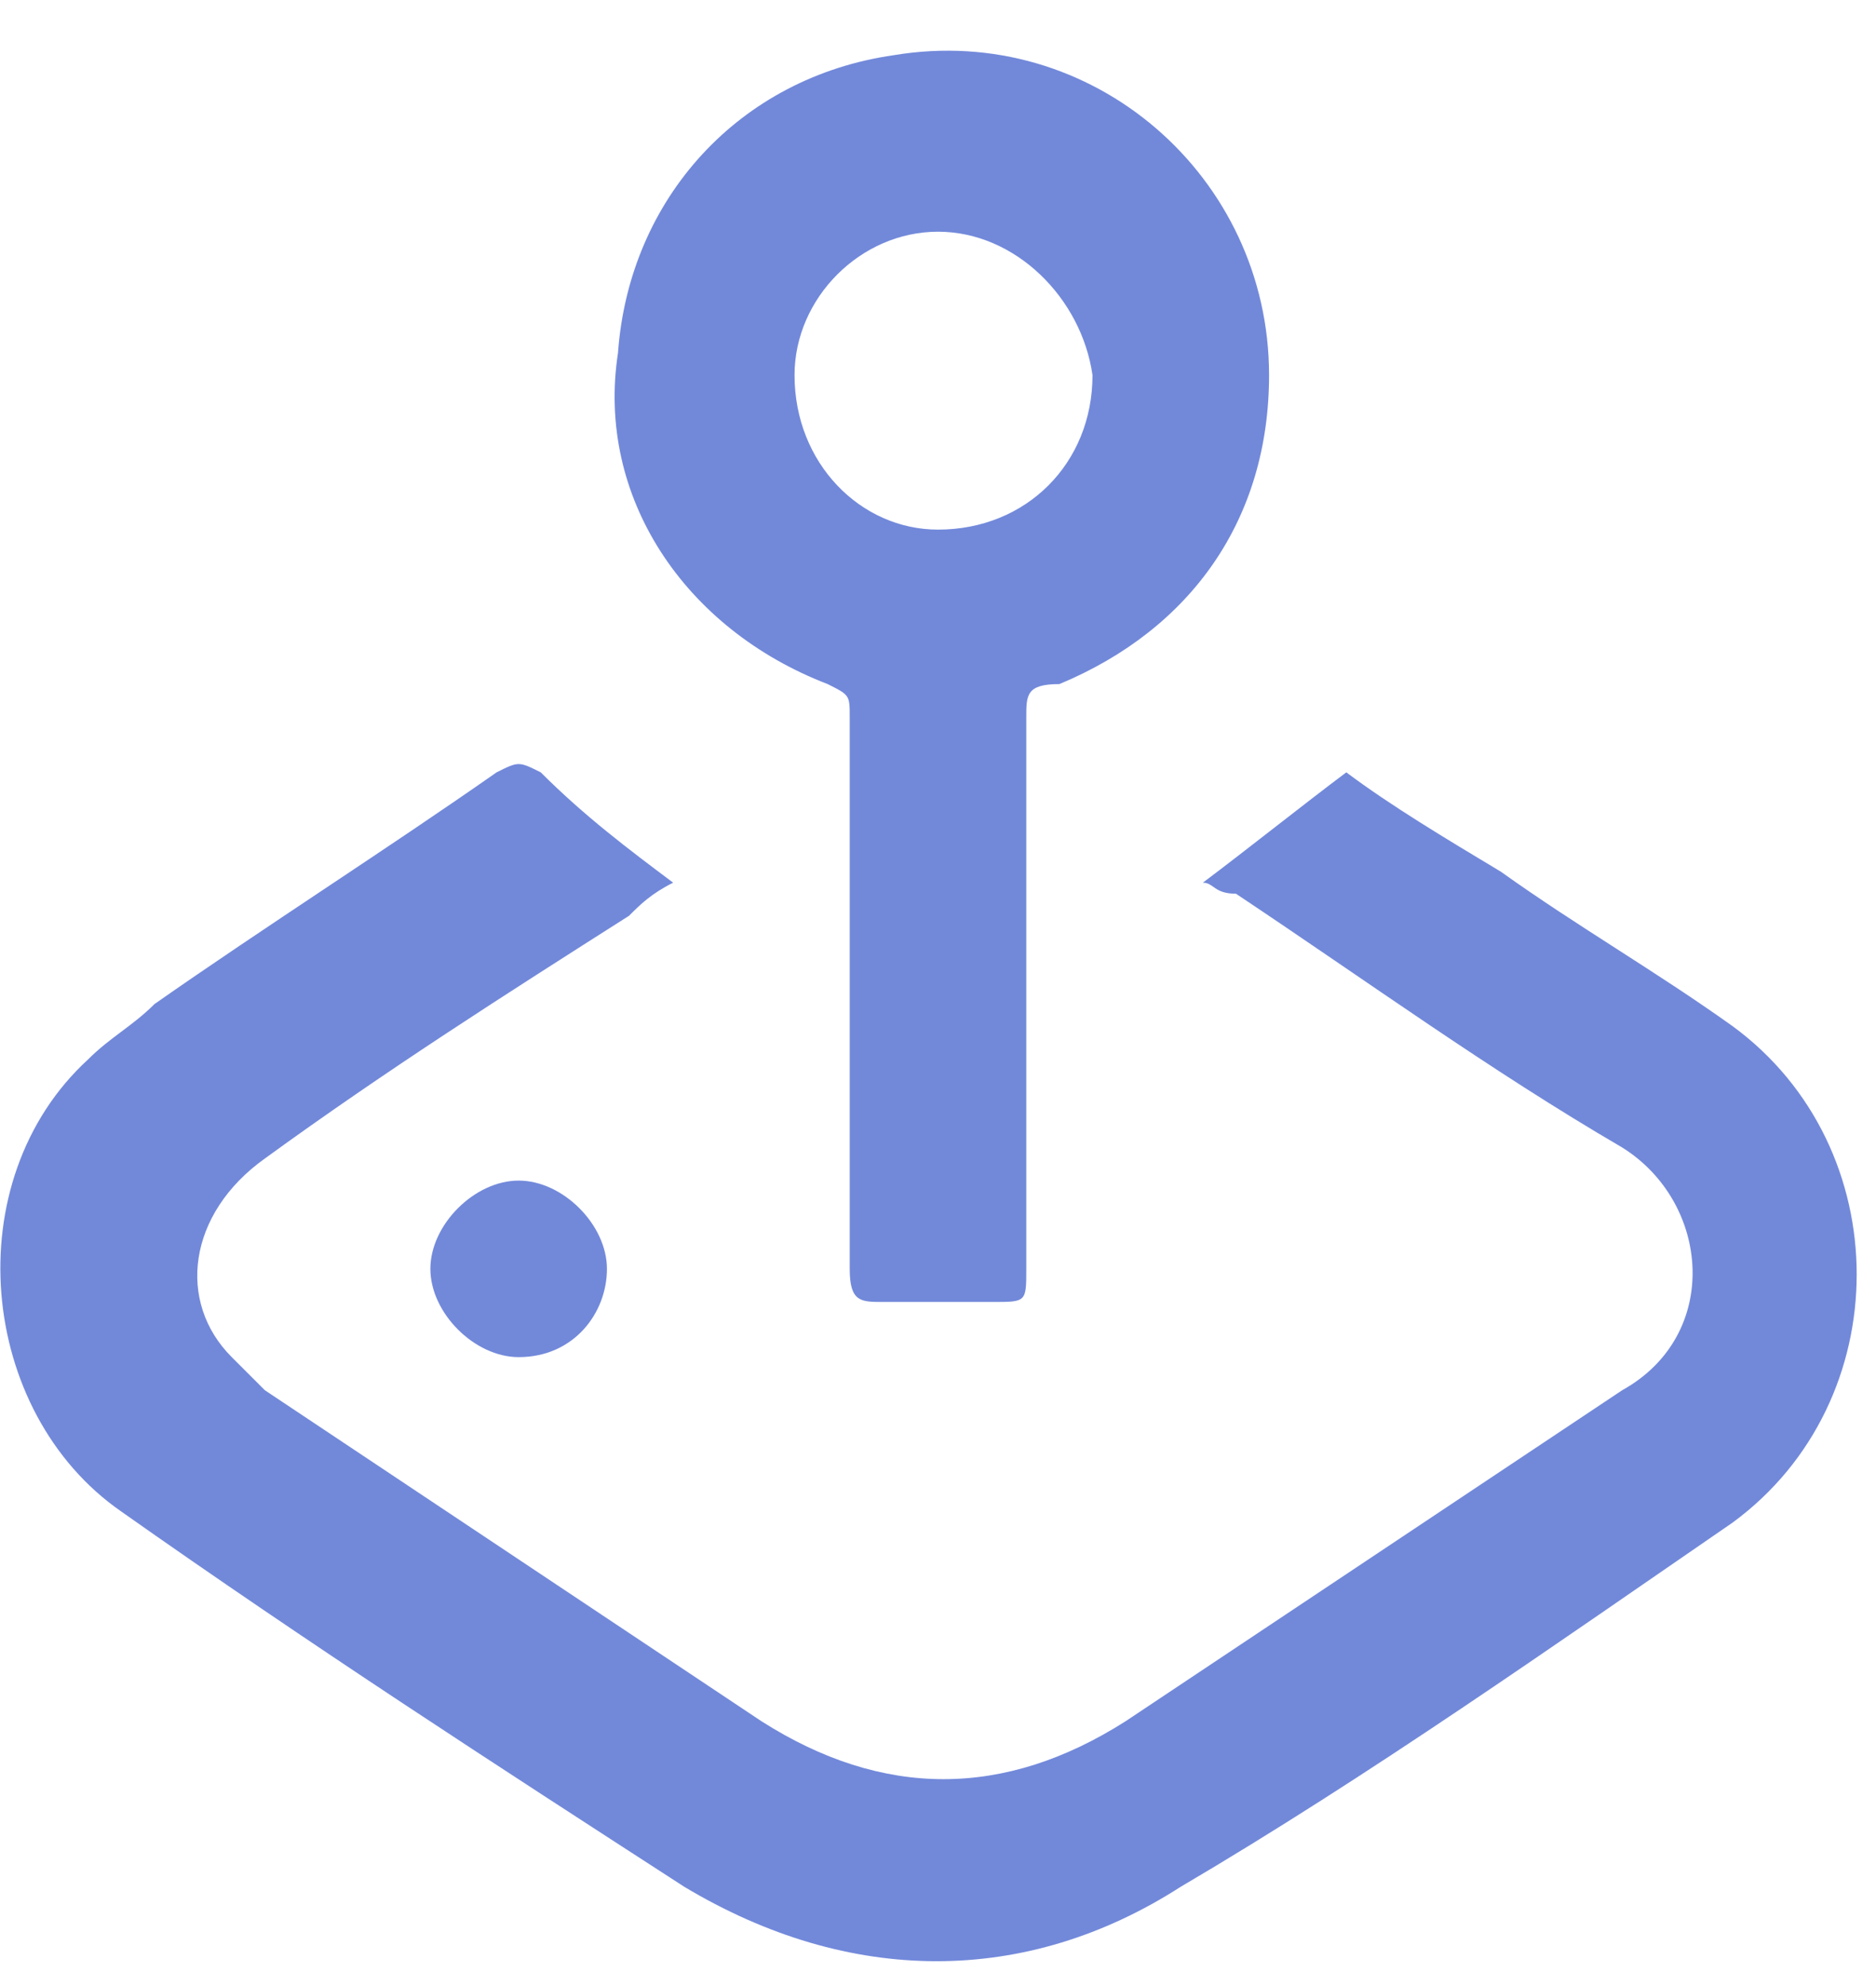 <?xml version="1.0" encoding="utf-8"?>
<!-- Generator: Adobe Illustrator 24.2.0, SVG Export Plug-In . SVG Version: 6.00 Build 0)  -->
<svg version="1.1" id="Layer_1" xmlns="http://www.w3.org/2000/svg" xmlns:xlink="http://www.w3.org/1999/xlink" x="0px" y="0px"
	 viewBox="0 0 17 18" style="enable-background:new 0 0 17 18;" xml:space="preserve">
<style type="text/css">
	.st0{display:none;}
	.st1{display:inline;fill-rule:evenodd;clip-rule:evenodd;fill:#B9BBBE;}
	.st2{display:inline;fill:#B9BBBE;}
	.st3{display:inline;fill-rule:evenodd;clip-rule:evenodd;fill:#7289DA;}
	.st4{display:inline;fill:#7289DA;}
	.st5{display:inline;fill:#FC615D;}
	.st6{display:inline;fill-rule:evenodd;clip-rule:evenodd;fill:#FC615D;}
	.st7{fill:#7289DA;}
</style>
<g id="Layer_1_1_" class="st0">
	<path class="st1" d="M14.9,7.8h1.9v3.3h-1.9c-0.2,0.8-0.5,1.5-1,2.1l1.2,1.2l-1.7,1.7l-1.2-1.2c-0.6,0.4-1.4,0.8-2.1,1v1.9H6.8
		v-1.9c-0.8-0.2-1.5-0.5-2.1-1l-1.2,1.2l-1.7-1.7L3,13.2c-0.4-0.6-0.8-1.4-1-2.1H0.1V7.8H2C2.2,7,2.5,6.3,3,5.7L1.8,4.4l1.7-1.7
		l1.2,1.2c0.6-0.4,1.4-0.8,2.1-1V1.1h3.3V3c0.8,0.2,1.5,0.5,2.1,1l1.2-1.2l1.7,1.7l-1.2,1.1C14.4,6.3,14.8,7,14.9,7.8z M8.4,12.8
		c1.8,0,3.3-1.5,3.3-3.3s-1.5-3.3-3.3-3.3S5.1,7.7,5.1,9.5S6.6,12.8,8.4,12.8z"/>
</g>
<g id="Layer_2_1_" class="st0">
	<path class="st2" d="M8.4,1.1c-4.6,0-8.3,3.7-8.3,8.3v6.7c0,0.9,0.7,1.7,1.7,1.7h1.7c0.9,0,1.7-0.7,1.7-1.7v-2.5
		c0-0.9-0.7-1.7-1.7-1.7H1.8V9.4c0-3.7,3-6.7,6.7-6.7s6.7,3,6.7,6.7v2.5h-1.7c-0.9,0-1.7,0.7-1.7,1.7v2.5c0,0.9,0.7,1.7,1.7,1.7h1.7
		c0.9,0,1.7-0.7,1.7-1.7V9.4C16.8,4.8,13.1,1.1,8.4,1.1z"/>
</g>
<g id="Layer_3" class="st0">
	<path class="st1" d="M10.9,8.6c0,1.4-1.1,2.5-2.5,2.5c-1.3,0-2.5-1.1-2.5-2.5v-5c0-1.4,1.1-2.5,2.5-2.5s2.5,1.1,2.5,2.5V8.6z
		 M8.4,12.9c2.3,0,4.4-1.8,4.4-4.3h1.4c0,2.9-2.3,5.2-5,5.6v2.7H7.6v-2.7c-2.7-0.4-5-2.8-5-5.6H4C4,11.1,6.1,12.9,8.4,12.9z
		 M8.4,2.8c-0.7,0-0.8,0.6-0.8,0.8v5c0,0.3,0.2,0.8,0.8,0.8c0.7,0,0.8-0.6,0.8-0.8v-5C9.3,3.3,9.1,2.8,8.4,2.8z"/>
	<path class="st1" d="M10.9,8.6c0,1.4-1.1,2.5-2.5,2.5c-1.3,0-2.5-1.1-2.5-2.5v-5c0-1.4,1.1-2.5,2.5-2.5s2.5,1.1,2.5,2.5V8.6z
		 M8.4,12.9c2.3,0,4.4-1.8,4.4-4.3h1.4c0,2.9-2.3,5.2-5,5.6v3.6H7.6v-3.6c-2.7-0.4-5-2.8-5-5.6H4C4,11.1,6.1,12.9,8.4,12.9z"/>
</g>
<g id="Layer_4" class="st0">
	<path class="st2" d="M15.2,6.1l-2,2V5.7c0-1.1-0.9-2-1.9-2H2c-1.1,0-1.9,0.9-1.9,2v7c0,1.1,0.9,2,1.9,2h9.1c1.1,0,1.9-0.9,1.9-2
		v-2.3l2,2c0.6,0.6,1.6,0.1,1.6-0.7V6.8C16.8,5.9,15.8,5.5,15.2,6.1z"/>
</g>
<g id="Layer_1_copy" class="st0">
	<path class="st3" d="M14.9,7.8h1.9v3.3h-1.9c-0.2,0.8-0.5,1.5-1,2.1l1.2,1.2l-1.7,1.7l-1.2-1.2c-0.6,0.4-1.4,0.8-2.1,1v1.9H6.8
		v-1.9c-0.8-0.2-1.5-0.5-2.1-1l-1.2,1.2l-1.7-1.7L3,13.2c-0.4-0.6-0.8-1.4-1-2.1H0.1V7.8H2C2.2,7,2.5,6.3,3,5.7L1.8,4.4l1.7-1.7
		l1.2,1.2c0.6-0.4,1.4-0.8,2.1-1V1.1h3.3V3c0.8,0.2,1.5,0.5,2.1,1l1.2-1.2l1.7,1.7l-1.2,1.1C14.4,6.3,14.8,7,14.9,7.8z M8.4,12.8
		c1.8,0,3.3-1.5,3.3-3.3s-1.5-3.3-3.3-3.3S5.1,7.7,5.1,9.5S6.6,12.8,8.4,12.8z"/>
</g>
<g id="Layer_2_copy" class="st0">
	<path class="st4" d="M8.4,1.1c-4.6,0-8.3,3.7-8.3,8.3v6.7c0,0.9,0.7,1.7,1.7,1.7h1.7c0.9,0,1.7-0.7,1.7-1.7v-2.5
		c0-0.9-0.7-1.7-1.7-1.7H1.8V9.4c0-3.7,3-6.7,6.7-6.7s6.7,3,6.7,6.7v2.5h-1.7c-0.9,0-1.7,0.7-1.7,1.7v2.5c0,0.9,0.7,1.7,1.7,1.7h1.7
		c0.9,0,1.7-0.7,1.7-1.7V9.4C16.8,4.8,13.1,1.1,8.4,1.1z"/>
</g>
<g id="Layer_3_copy" class="st0">
	<path class="st3" d="M10.9,8.6c0,1.4-1.1,2.5-2.5,2.5c-1.3,0-2.5-1.1-2.5-2.5v-5c0-1.4,1.1-2.5,2.5-2.5s2.5,1.1,2.5,2.5V8.6z
		 M8.4,12.9c2.3,0,4.4-1.8,4.4-4.3h1.4c0,2.9-2.3,5.2-5,5.6v2.7H7.6v-2.7c-2.7-0.4-5-2.8-5-5.6H4C4,11.1,6.1,12.9,8.4,12.9z
		 M8.4,2.8c-0.7,0-0.8,0.6-0.8,0.8v5c0,0.3,0.2,0.8,0.8,0.8c0.7,0,0.8-0.6,0.8-0.8v-5C9.3,3.3,9.1,2.8,8.4,2.8z"/>
	<path class="st3" d="M10.9,8.6c0,1.4-1.1,2.5-2.5,2.5c-1.3,0-2.5-1.1-2.5-2.5v-5c0-1.4,1.1-2.5,2.5-2.5s2.5,1.1,2.5,2.5V8.6z
		 M8.4,12.9c2.3,0,4.4-1.8,4.4-4.3h1.4c0,2.9-2.3,5.2-5,5.6v3.6H7.6v-3.6c-2.7-0.4-5-2.8-5-5.6H4C4,11.1,6.1,12.9,8.4,12.9z"/>
</g>
<g id="Layer_4_copy" class="st0">
	<path class="st4" d="M15.2,6.1l-2,2V5.7c0-1.1-0.9-2-1.9-2H2c-1.1,0-1.9,0.9-1.9,2v7c0,1.1,0.9,2,1.9,2h9.1c1.1,0,1.9-0.9,1.9-2
		v-2.3l2,2c0.6,0.6,1.6,0.1,1.6-0.7V6.8C16.8,5.9,15.8,5.5,15.2,6.1z"/>
</g>
<g id="Layer_1_copy_2" class="st0">
	<path class="st3" d="M14.9,7.8h1.9v3.3h-1.9c-0.2,0.8-0.5,1.5-1,2.1l1.2,1.2l-1.7,1.7l-1.2-1.2c-0.6,0.4-1.4,0.8-2.1,1v1.9H6.8
		v-1.9c-0.8-0.2-1.5-0.5-2.1-1l-1.2,1.2l-1.7-1.7L3,13.2c-0.4-0.6-0.8-1.4-1-2.1H0.1V7.8H2C2.2,7,2.5,6.3,3,5.7L1.8,4.4l1.7-1.7
		l1.2,1.2c0.6-0.4,1.4-0.8,2.1-1V1.1h3.3V3c0.8,0.2,1.5,0.5,2.1,1l1.2-1.2l1.7,1.7l-1.2,1.1C14.4,6.3,14.8,7,14.9,7.8z M8.4,12.8
		c1.8,0,3.3-1.5,3.3-3.3s-1.5-3.3-3.3-3.3S5.1,7.7,5.1,9.5S6.6,12.8,8.4,12.8z"/>
</g>
<g id="Layer_2_copy_2" class="st0">
	<path class="st5" d="M8.4,1.1c-4.6,0-8.3,3.7-8.3,8.3v6.7c0,0.9,0.7,1.7,1.7,1.7h1.7c0.9,0,1.7-0.7,1.7-1.7v-2.5
		c0-0.9-0.7-1.7-1.7-1.7H1.8V9.4c0-3.7,3-6.7,6.7-6.7s6.7,3,6.7,6.7v2.5h-1.7c-0.9,0-1.7,0.7-1.7,1.7v2.5c0,0.9,0.7,1.7,1.7,1.7h1.7
		c0.9,0,1.7-0.7,1.7-1.7V9.4C16.8,4.8,13.1,1.1,8.4,1.1z"/>
	<polygon class="st5" points="10.8,10.6 9.3,9.1 10.8,7.6 9.6,6.4 8.1,7.9 6.6,6.4 5.4,7.6 6.9,9.1 5.4,10.6 6.6,11.8 8.1,10.3 
		9.6,11.8 	"/>
</g>
<g id="Layer_3_copy_2" class="st0">
	<path class="st1" d="M10.9,8.6c0,1.4-1.1,2.5-2.5,2.5c-1.3,0-2.5-1.1-2.5-2.5v-5c0-1.4,1.1-2.5,2.5-2.5s2.5,1.1,2.5,2.5V8.6z
		 M8.4,12.9c2.3,0,4.4-1.8,4.4-4.3h1.4c0,2.9-2.3,5.2-5,5.6v2.7H7.6v-2.7c-2.7-0.4-5-2.8-5-5.6H4C4,11.1,6.1,12.9,8.4,12.9z
		 M8.4,2.8c-0.7,0-0.8,0.6-0.8,0.8v5c0,0.3,0.2,0.8,0.8,0.8c0.7,0,0.8-0.6,0.8-0.8v-5C9.3,3.3,9.1,2.8,8.4,2.8z"/>
	<path class="st6" d="M10.9,8.6c0,1.4-1.1,2.5-2.5,2.5c-1.3,0-2.5-1.1-2.5-2.5v-5c0-1.4,1.1-2.5,2.5-2.5s2.5,1.1,2.5,2.5V8.6z
		 M8.4,12.9c2.3,0,4.4-1.8,4.4-4.3h1.4c0,2.9-2.3,5.2-5,5.6v3.6H7.6v-3.6c-2.7-0.4-5-2.8-5-5.6H4C4,11.1,6.1,12.9,8.4,12.9z"/>
	<polygon class="st5" points="5.1,5.4 3.7,4 5.1,2.6 4,1.6 2.6,2.9 1.2,1.6 0.2,2.6 1.5,4 0.2,5.4 1.2,6.5 2.6,5.1 4,6.5 	"/>
</g>
<g id="Layer_4_copy_2" class="st0">
	<path class="st5" d="M15.2,6.1l-2.1,2V5.7c0-1.1-0.9-2-1.9-2H2c-1.1,0-1.9,0.9-1.9,2v7c0,1.1,0.9,2,1.9,2h9.2c1.1,0,1.9-0.9,1.9-2
		v-2.3l2.1,2c0.6,0.6,1.6,0.1,1.6-0.7V6.8C16.8,5.9,15.8,5.5,15.2,6.1z M8.1,11.9l-1.5-1.5l-1.4,1.5L4,10.7l1.4-1.5L4,7.7l1.2-1.2
		L6.7,8l1.4-1.5l1.2,1.2L7.8,9.2l1.4,1.5L8.1,11.9z"/>
</g>
<g id="Layer_3_copy_3" class="st0">
	<path class="st3" d="M10.9,8.6c0,1.4-1.1,2.5-2.5,2.5c-1.3,0-2.5-1.1-2.5-2.5v-5c0-1.4,1.1-2.5,2.5-2.5s2.5,1.1,2.5,2.5V8.6z
		 M8.4,12.9c2.3,0,4.4-1.8,4.4-4.3h1.4c0,2.9-2.3,5.2-5,5.6v2.7H7.6v-2.7c-2.7-0.4-5-2.8-5-5.6H4C4,11.1,6.1,12.9,8.4,12.9z
		 M8.4,2.8c-0.7,0-0.8,0.6-0.8,0.8v5c0,0.3,0.2,0.8,0.8,0.8c0.7,0,0.8-0.6,0.8-0.8v-5C9.3,3.3,9.1,2.8,8.4,2.8z"/>
	<path class="st3" d="M10.9,8.6c0,1.4-1.1,2.5-2.5,2.5c-1.3,0-2.5-1.1-2.5-2.5v-5c0-1.4,1.1-2.5,2.5-2.5s2.5,1.1,2.5,2.5V8.6z
		 M8.4,12.9c2.3,0,4.4-1.8,4.4-4.3h1.4c0,2.9-2.3,5.2-5,5.6v3.6H7.6v-3.6c-2.7-0.4-5-2.8-5-5.6H4C4,11.1,6.1,12.9,8.4,12.9z"/>
	<polygon class="st4" points="5.1,5.4 3.7,4 5.1,2.6 4,1.6 2.6,2.9 1.2,1.6 0.2,2.6 1.5,4 0.2,5.4 1.2,6.5 2.6,5.1 4,6.5 	"/>
</g>
<g id="Layer_4_copy_3" class="st0">
	<path class="st4" d="M15.2,6.1l-2.1,2V5.7c0-1.1-0.9-2-1.9-2H2c-1.1,0-1.9,0.9-1.9,2v7c0,1.1,0.9,2,1.9,2h9.2c1.1,0,1.9-0.9,1.9-2
		v-2.3l2.1,2c0.6,0.6,1.6,0.1,1.6-0.7V6.8C16.8,5.9,15.8,5.5,15.2,6.1z M8.1,11.9l-1.5-1.5l-1.4,1.5L4,10.7l1.4-1.5L4,7.7l1.2-1.2
		L6.7,8l1.4-1.5l1.2,1.2L7.8,9.2l1.4,1.5L8.1,11.9z"/>
</g>
<g>
	<path class="st7" d="M6.1,8C5.9,8.1,5.8,8.2,5.7,8.3C4.6,9,3.5,9.7,2.4,10.5c-0.7,0.5-0.8,1.3-0.3,1.8c0.1,0.1,0.2,0.2,0.3,0.3
		c1.5,1,3,2,4.5,3c1.1,0.7,2.2,0.7,3.3,0c1.5-1,3-2,4.5-3c0.9-0.5,0.8-1.7,0-2.2c-1.2-0.7-2.3-1.5-3.5-2.3C11,8.1,11,8,10.9,8
		c0.4-0.3,0.9-0.7,1.3-1c0.4,0.3,0.9,0.6,1.4,0.9c0.7,0.5,1.4,0.9,2.1,1.4c1.5,1.1,1.5,3.4,0,4.5c-1.6,1.1-3.3,2.3-5,3.3
		c-1.4,0.9-3,0.9-4.5,0c-1.7-1.1-3.4-2.2-5.1-3.4c-1.3-0.9-1.5-3-0.3-4.1c0.2-0.2,0.4-0.3,0.6-0.5c1-0.7,2.1-1.4,3.1-2.1
		c0.2-0.1,0.2-0.1,0.4,0C5.3,7.4,5.7,7.7,6.1,8z"/>
	<path class="st7" d="M7.7,9c0-0.8,0-1.7,0-2.5c0-0.2,0-0.2-0.2-0.3c-1.3-0.5-2.1-1.7-1.9-3c0.1-1.4,1.1-2.5,2.5-2.7
		c1.8-0.3,3.4,1.1,3.4,2.9c0,1.3-0.7,2.3-1.9,2.8C9.3,6.2,9.3,6.3,9.3,6.5c0,1.7,0,3.3,0,5c0,0.3,0,0.3-0.3,0.3c-0.3,0-0.7,0-1,0
		c-0.2,0-0.3,0-0.3-0.3C7.7,10.7,7.7,9.8,7.7,9z M8.5,2.1c-0.7,0-1.3,0.6-1.3,1.3c0,0.8,0.6,1.4,1.3,1.4c0.8,0,1.4-0.6,1.4-1.4
		C9.8,2.7,9.2,2.1,8.5,2.1z"/>
	<path class="st7" d="M4.7,12.3c-0.4,0-0.8-0.4-0.8-0.8c0-0.4,0.4-0.8,0.8-0.8c0.4,0,0.8,0.4,0.8,0.8C5.5,11.9,5.2,12.3,4.7,12.3z"
		/>
</g>
</svg>
